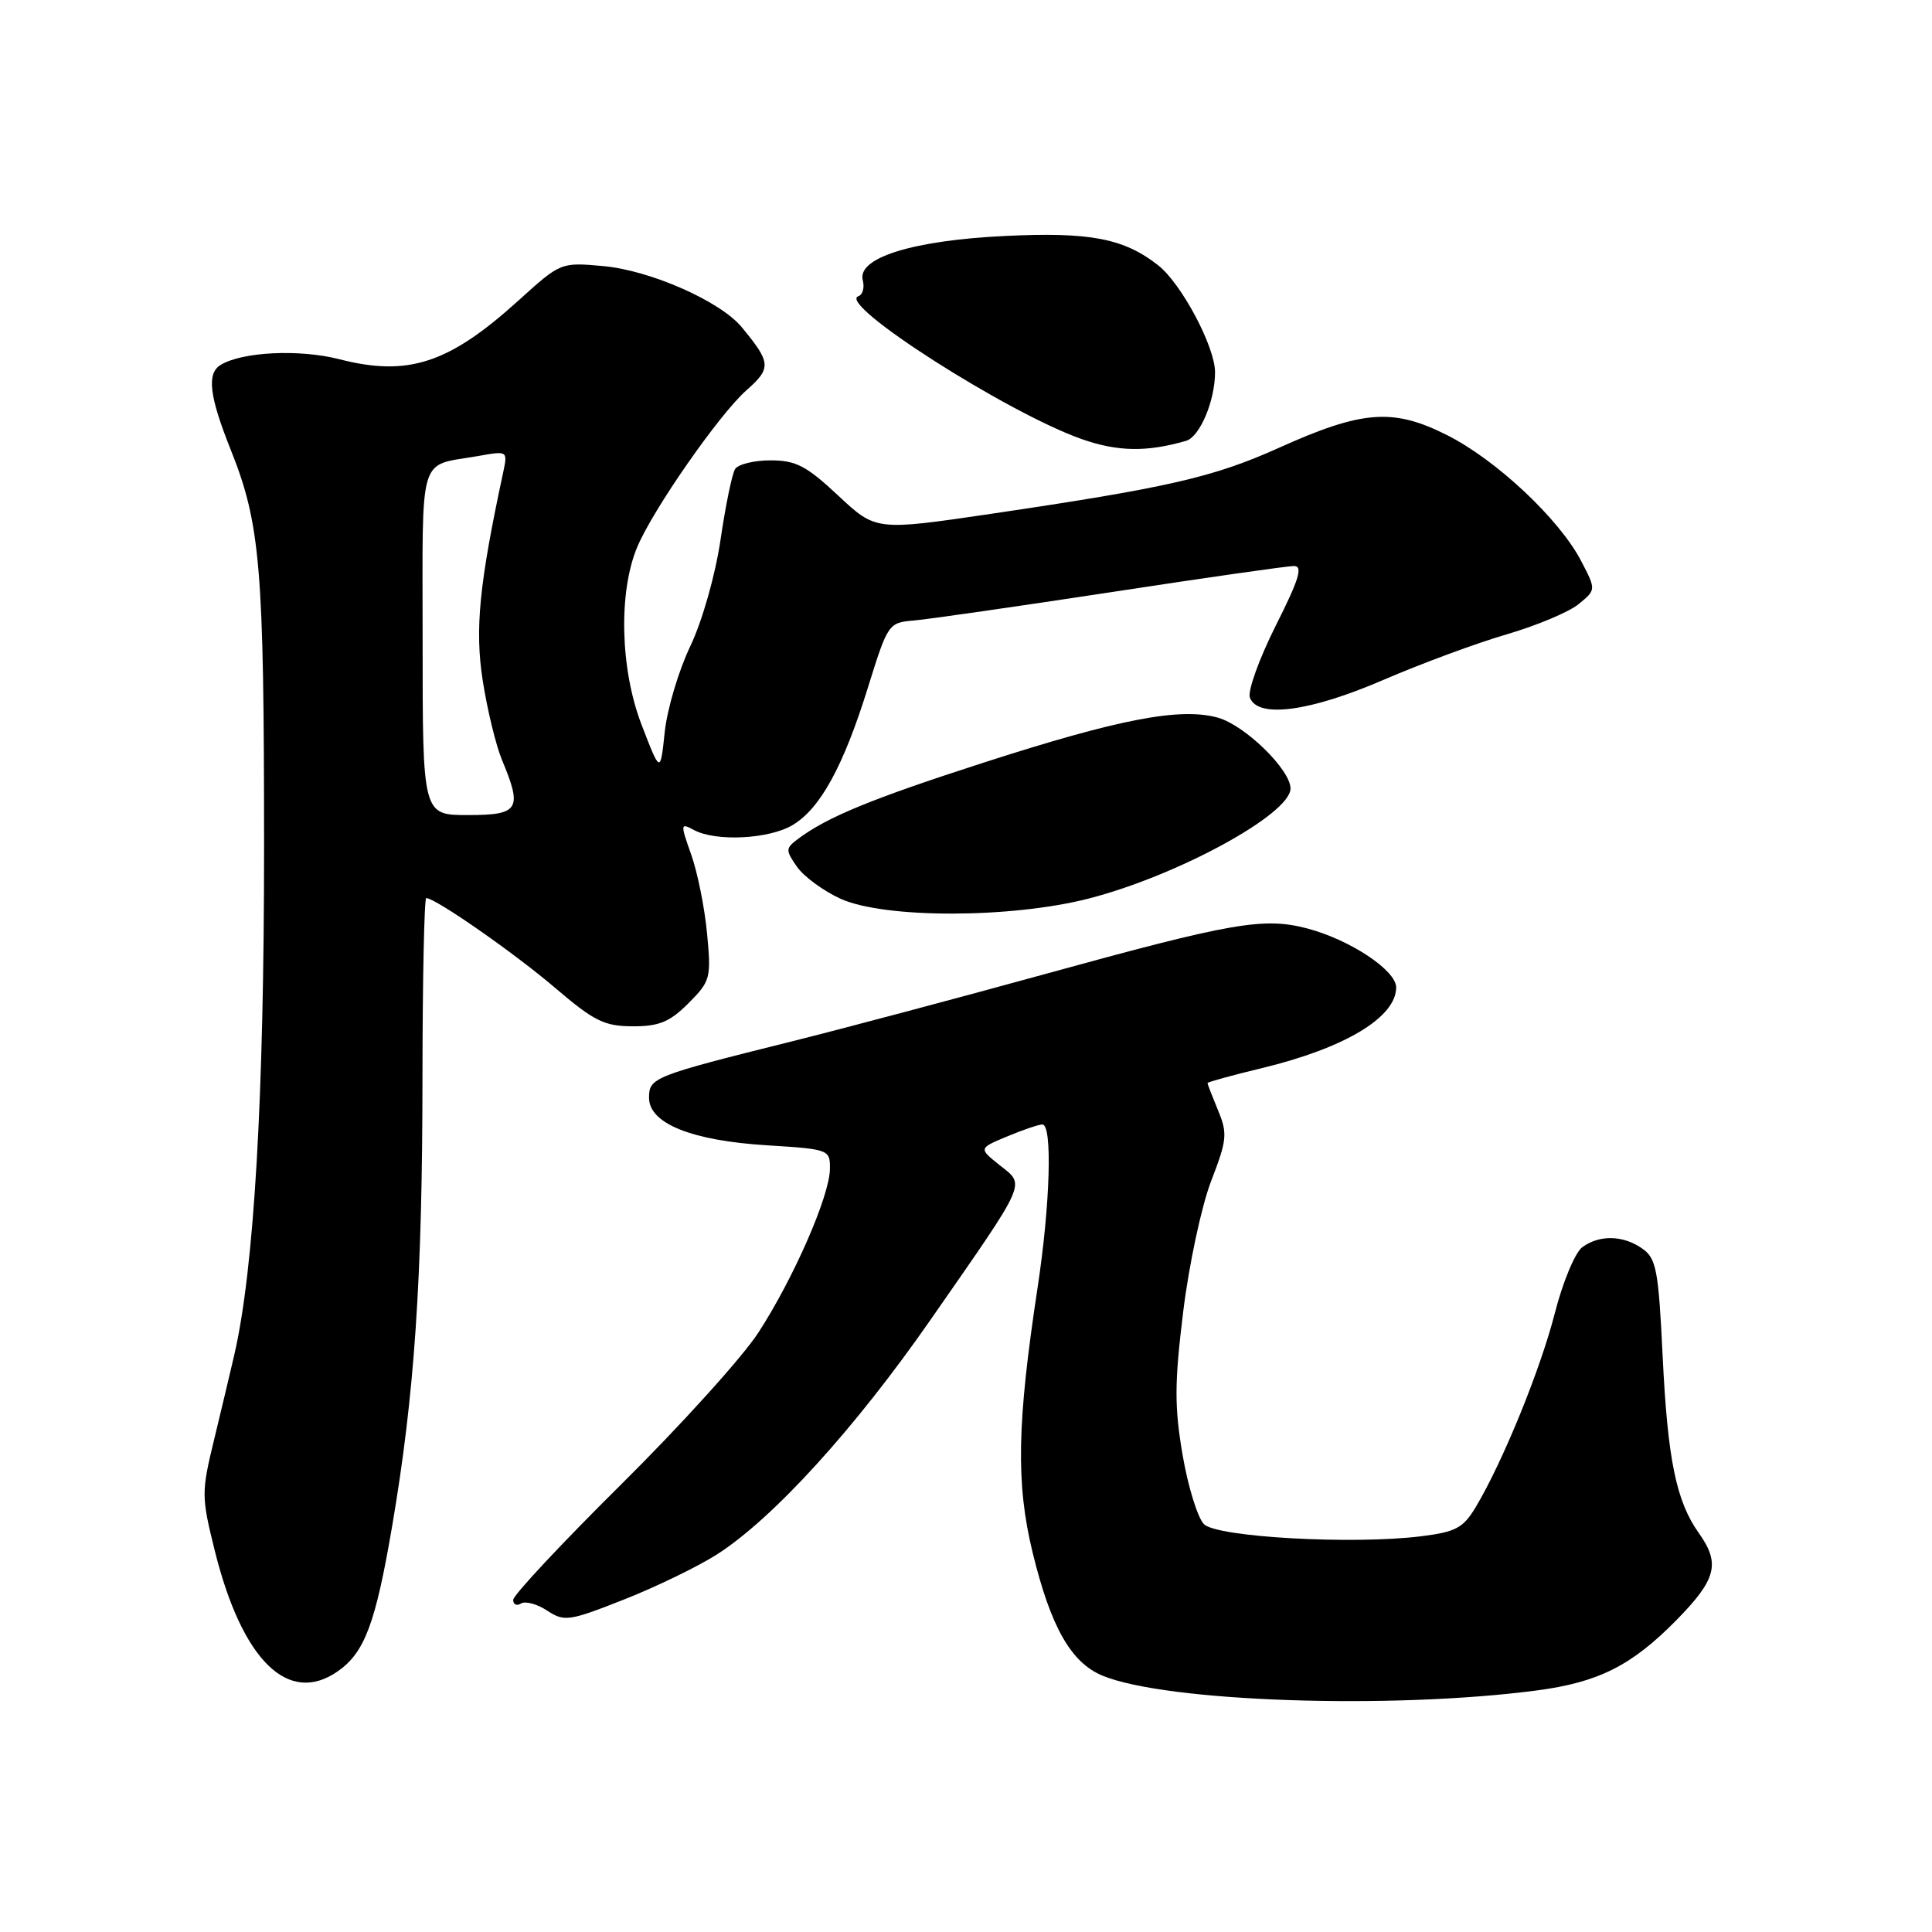 <?xml version="1.0" encoding="UTF-8" standalone="no"?>
<!DOCTYPE svg PUBLIC "-//W3C//DTD SVG 1.1//EN" "http://www.w3.org/Graphics/SVG/1.1/DTD/svg11.dtd" >
<svg xmlns="http://www.w3.org/2000/svg" xmlns:xlink="http://www.w3.org/1999/xlink" version="1.1" viewBox="0 0 256 256">
 <g >
 <path fill="currentColor"
d=" M 203.66 223.99 C 211.81 222.91 216.19 220.71 222.11 214.70 C 227.44 209.28 227.98 207.19 225.11 203.15 C 222.10 198.92 220.97 193.38 220.31 179.70 C 219.76 168.28 219.47 166.74 217.62 165.45 C 215.08 163.66 211.94 163.59 209.66 165.26 C 208.71 165.96 207.07 169.89 206.02 174.01 C 204.10 181.50 199.14 193.68 195.54 199.70 C 193.89 202.46 192.90 202.99 188.34 203.56 C 179.30 204.69 161.26 203.69 159.53 201.96 C 158.70 201.12 157.42 197.00 156.70 192.79 C 155.61 186.39 155.62 183.26 156.78 173.81 C 157.54 167.59 159.21 159.80 160.48 156.50 C 162.59 151.04 162.67 150.20 161.40 147.13 C 160.63 145.27 160.00 143.65 160.00 143.51 C 160.00 143.38 163.26 142.48 167.25 141.52 C 178.22 138.87 185.00 134.79 185.00 130.84 C 185.00 128.57 178.87 124.51 173.20 123.02 C 167.43 121.51 163.26 122.24 138.50 129.06 C 126.95 132.24 111.88 136.25 105.00 137.97 C 86.55 142.57 86.00 142.79 86.00 145.46 C 86.00 148.87 91.64 151.14 101.65 151.76 C 109.86 152.27 110.00 152.33 109.97 154.89 C 109.94 158.46 105.14 169.42 100.48 176.59 C 98.37 179.84 90.19 188.88 82.32 196.68 C 74.44 204.49 68.00 211.37 68.00 211.99 C 68.00 212.61 68.47 212.83 69.04 212.47 C 69.62 212.12 71.18 212.54 72.51 213.42 C 74.79 214.91 75.40 214.82 82.72 211.93 C 87.00 210.24 92.53 207.55 95.00 205.97 C 102.45 201.20 113.28 189.30 123.35 174.81 C 136.29 156.20 135.88 157.11 132.47 154.40 C 129.67 152.16 129.67 152.16 133.46 150.58 C 135.54 149.71 137.64 149.00 138.12 149.00 C 139.47 149.00 139.16 159.59 137.49 170.59 C 134.75 188.63 134.60 196.59 136.84 205.77 C 139.24 215.60 141.92 220.31 146.08 222.03 C 154.49 225.52 184.37 226.53 203.66 223.99 Z  M 44.78 221.44 C 48.32 218.96 49.76 215.11 51.95 202.29 C 54.93 184.83 55.97 169.53 55.98 142.75 C 55.99 129.69 56.22 119.00 56.48 119.00 C 57.70 119.00 68.23 126.34 73.57 130.91 C 78.71 135.30 80.08 135.98 83.83 135.99 C 87.33 136.00 88.74 135.42 91.22 132.94 C 94.14 130.01 94.25 129.61 93.69 123.69 C 93.37 120.28 92.42 115.58 91.59 113.24 C 90.13 109.13 90.15 109.01 91.97 109.99 C 94.88 111.54 101.87 111.19 105.00 109.34 C 108.68 107.17 111.77 101.53 115.03 91.02 C 117.64 82.64 117.74 82.50 121.09 82.22 C 122.97 82.06 134.71 80.37 147.19 78.47 C 159.66 76.56 170.58 75.00 171.45 75.00 C 172.68 75.00 172.15 76.74 169.02 82.95 C 166.83 87.33 165.29 91.60 165.62 92.45 C 166.68 95.22 173.58 94.30 183.38 90.06 C 188.40 87.90 195.72 85.19 199.66 84.05 C 203.59 82.90 207.87 81.11 209.16 80.06 C 211.50 78.15 211.50 78.15 209.51 74.33 C 206.61 68.77 198.26 60.93 191.73 57.65 C 184.59 54.05 180.51 54.36 169.46 59.34 C 160.77 63.25 154.78 64.62 131.28 68.09 C 116.06 70.33 116.06 70.33 111.07 65.67 C 106.86 61.73 105.47 61.00 102.10 61.00 C 99.91 61.00 97.79 61.52 97.40 62.16 C 97.00 62.80 96.13 67.03 95.47 71.55 C 94.77 76.25 93.06 82.28 91.46 85.64 C 89.92 88.86 88.40 93.97 88.08 97.00 C 87.50 102.50 87.50 102.50 85.00 96.00 C 82.18 88.66 81.93 78.49 84.43 72.50 C 86.51 67.53 95.30 54.90 98.90 51.72 C 102.24 48.77 102.18 48.07 98.28 43.35 C 95.44 39.91 86.18 35.83 79.96 35.26 C 74.30 34.75 74.30 34.75 68.69 39.83 C 59.48 48.17 54.08 49.94 44.97 47.60 C 39.67 46.24 32.05 46.61 29.21 48.37 C 27.38 49.50 27.74 52.50 30.54 59.51 C 34.51 69.42 34.99 75.11 34.99 112.12 C 35.00 145.40 33.67 168.14 31.05 179.50 C 30.54 181.70 29.34 186.77 28.37 190.76 C 26.67 197.75 26.68 198.31 28.46 205.48 C 32.09 220.05 38.22 226.04 44.78 221.44 Z  M 144.23 119.07 C 155.98 116.06 171.00 107.88 171.00 104.48 C 171.00 101.98 164.94 96.08 161.36 95.09 C 156.36 93.71 148.26 95.27 130.25 101.08 C 115.45 105.86 109.61 108.26 105.73 111.17 C 104.08 112.41 104.07 112.65 105.61 114.86 C 106.52 116.16 109.12 118.06 111.38 119.09 C 117.18 121.72 133.90 121.71 144.23 119.07 Z  M 157.17 58.41 C 158.99 57.87 161.00 53.10 161.00 49.32 C 161.00 45.95 156.55 37.58 153.47 35.16 C 148.92 31.58 144.44 30.72 133.11 31.27 C 120.93 31.86 113.55 34.16 114.32 37.13 C 114.58 38.11 114.31 39.06 113.74 39.25 C 110.82 40.23 133.48 54.72 143.33 58.18 C 148.09 59.86 151.99 59.92 157.17 58.41 Z  M 56.00 85.07 C 56.00 59.52 55.30 61.85 63.39 60.42 C 67.27 59.73 67.28 59.73 66.67 62.61 C 63.49 77.41 62.91 83.38 63.96 90.16 C 64.56 94.02 65.71 98.76 66.52 100.71 C 69.25 107.24 68.78 108.00 62.00 108.00 C 56.00 108.00 56.00 108.00 56.00 85.07 Z "/>
</g>
</svg>
